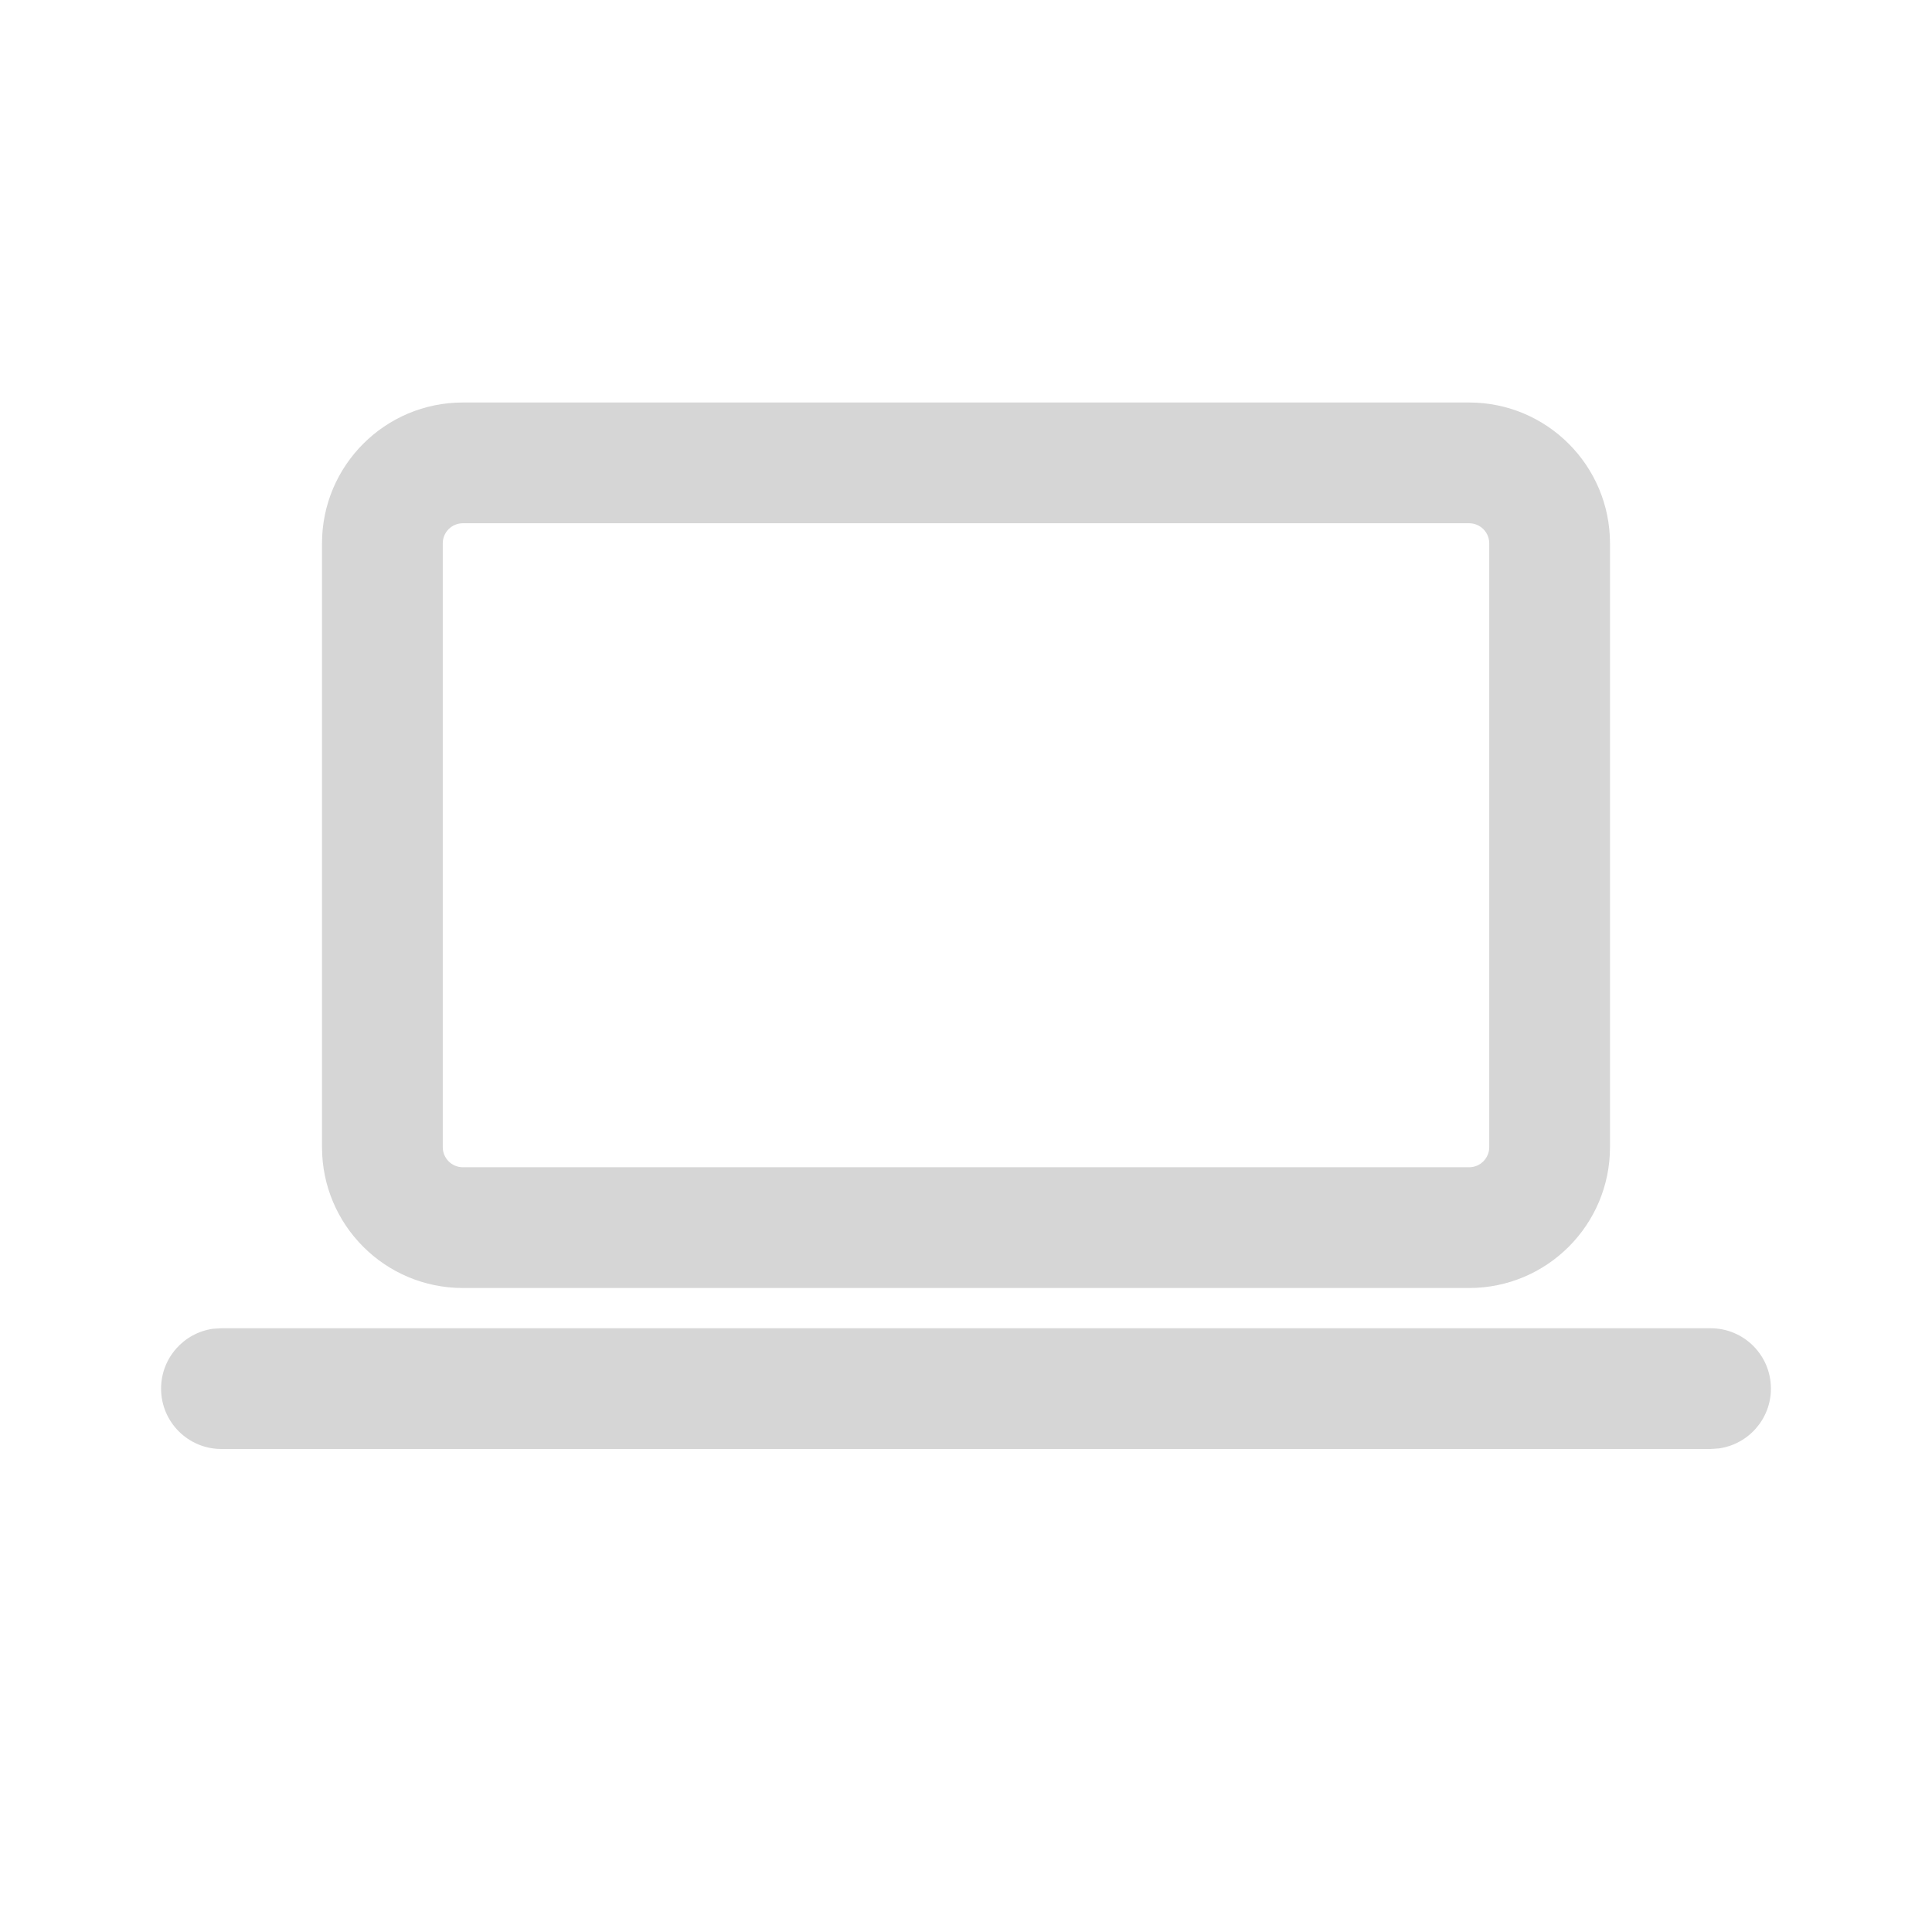 <svg width="24" height="24" viewBox="0 0 24 24" fill="none" xmlns="http://www.w3.org/2000/svg">
<path d="M2.751 16.5L21.249 16.5C21.664 16.5 21.999 16.835 21.999 17.25C21.999 17.629 21.717 17.943 21.351 17.993L21.249 18L2.751 18C2.336 18 2.001 17.664 2.001 17.25C2.001 16.87 2.283 16.556 2.649 16.506L2.751 16.5L21.249 16.5L2.751 16.5ZM18.25 5C19.216 5 20 5.784 20 6.75L20 14.25C20 15.217 19.216 16 18.25 16L5.75 16C4.783 16 4 15.217 4 14.25L4 6.75C4 5.784 4.783 5 5.75 5L18.25 5ZM18.25 6.5L5.75 6.5C5.612 6.5 5.5 6.612 5.5 6.75L5.5 14.25C5.5 14.388 5.612 14.5 5.75 14.5L18.25 14.5C18.388 14.5 18.5 14.388 18.5 14.25L18.5 6.75C18.5 6.612 18.388 6.5 18.25 6.5Z" fill="#D6D6D6"/>
</svg>
